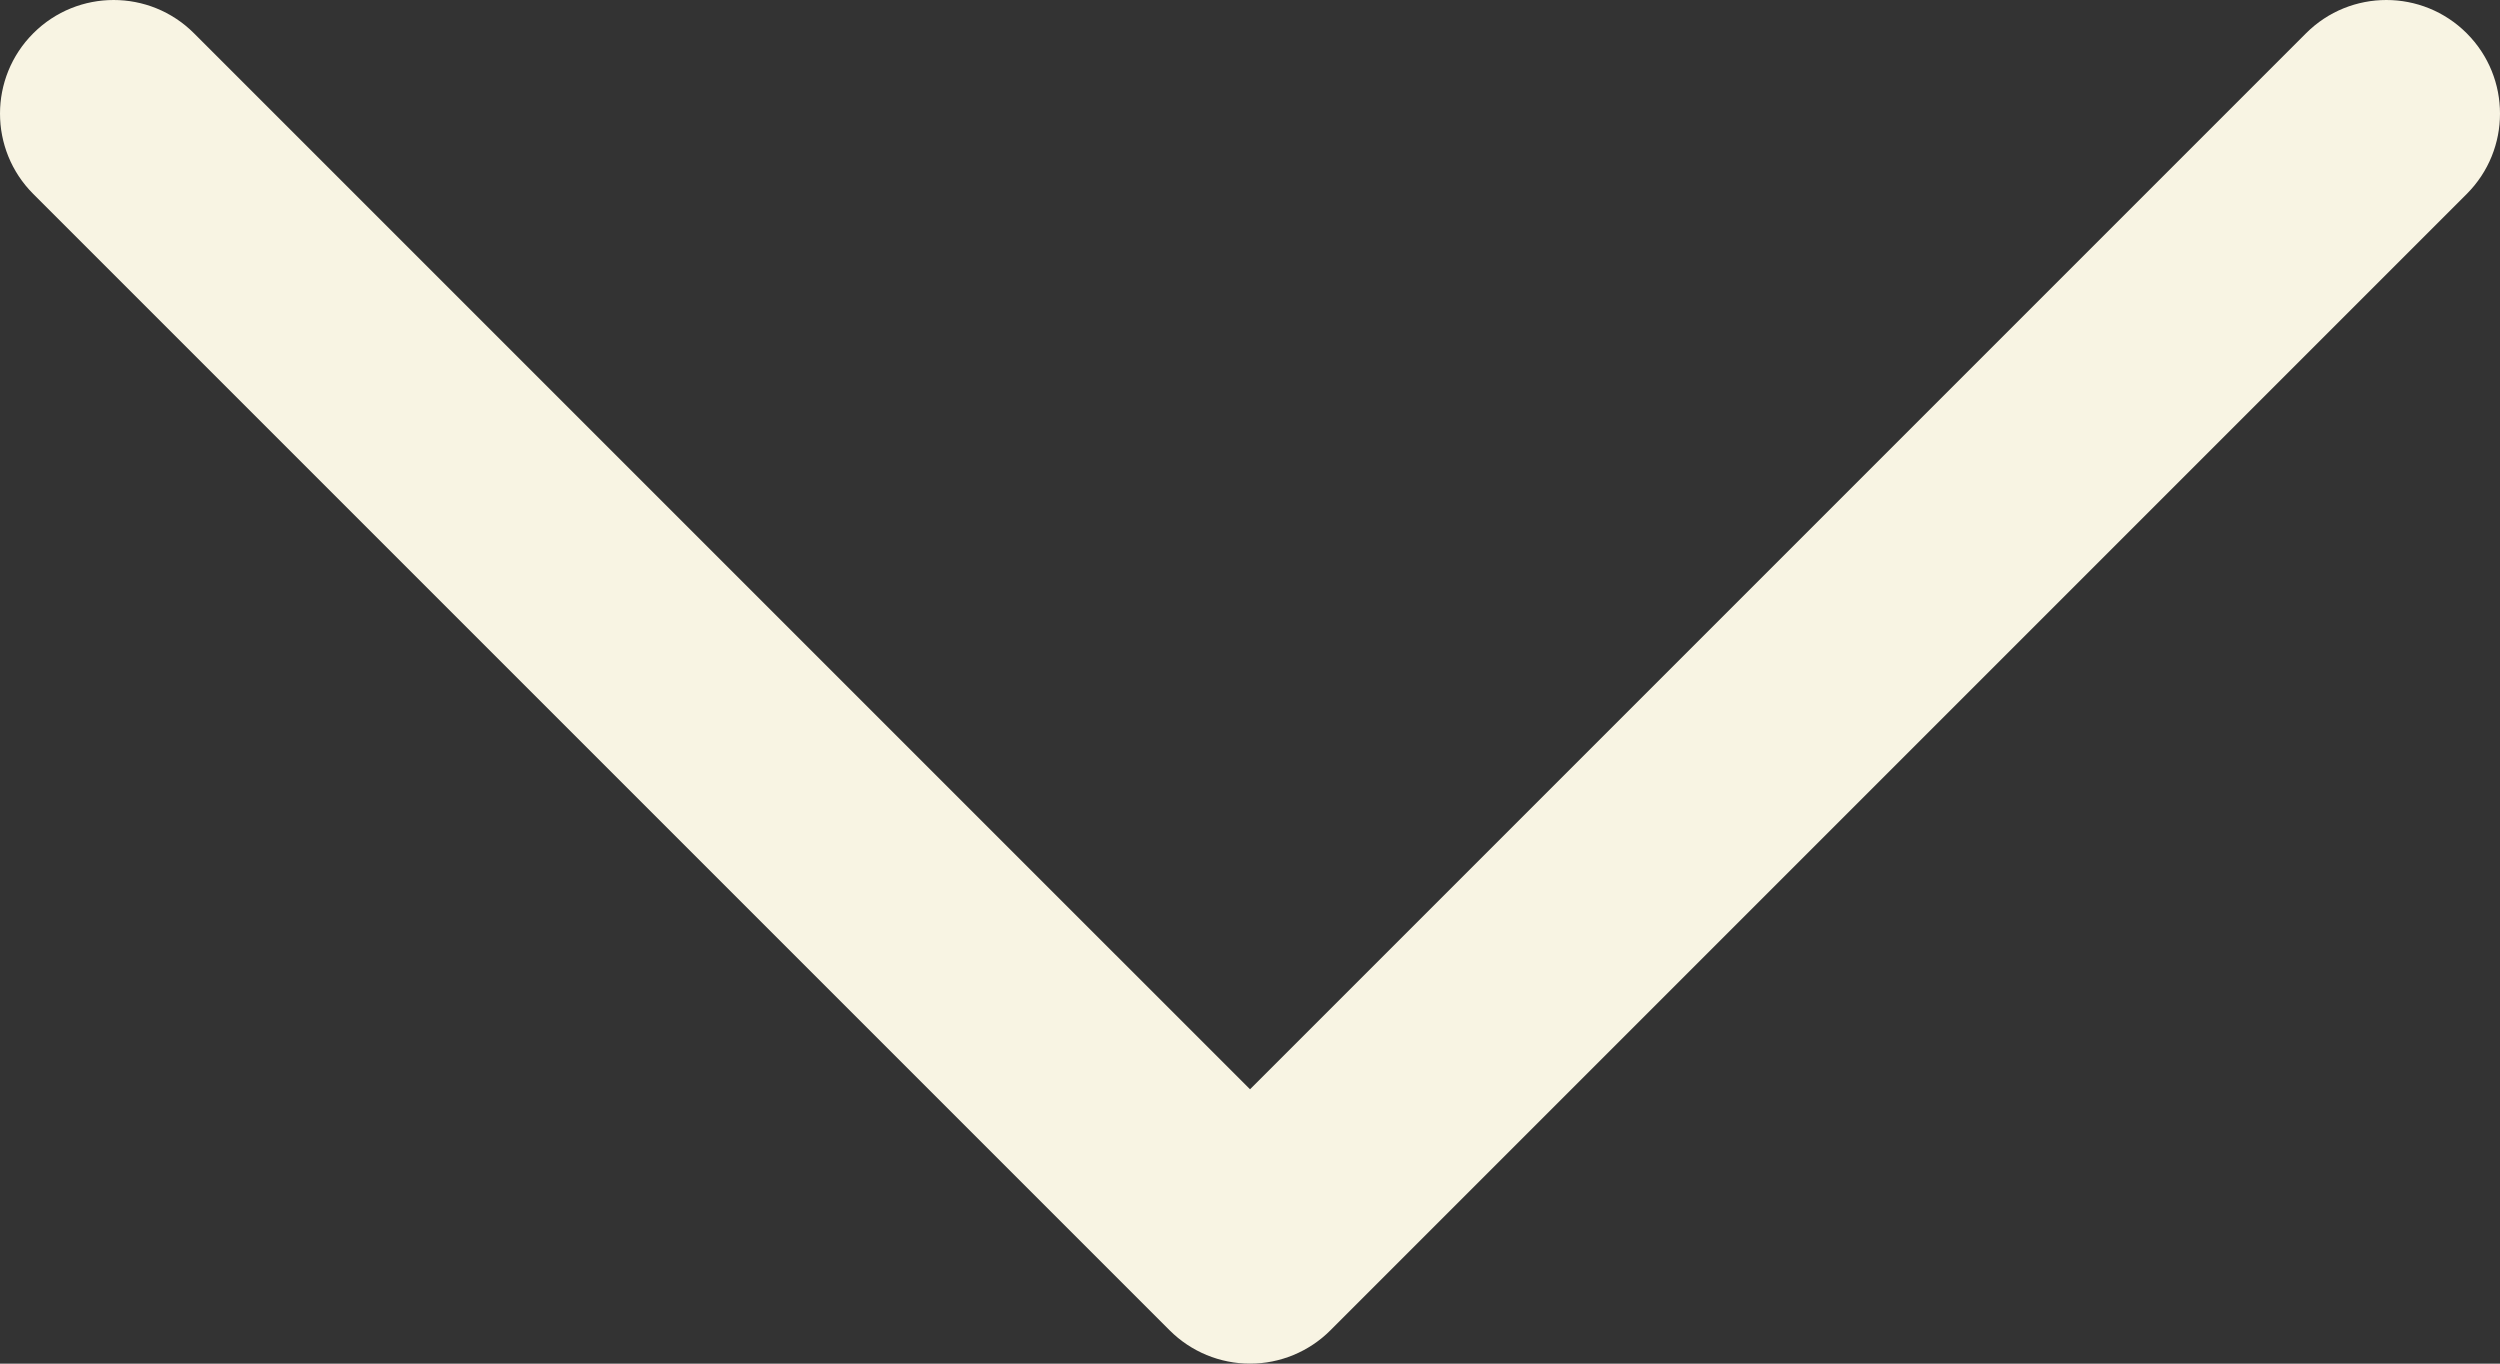 <?xml version="1.0" encoding="UTF-8"?>
<svg width="330px" height="180px" viewBox="0 0 330 180" version="1.1" xmlns="http://www.w3.org/2000/svg" xmlns:xlink="http://www.w3.org/1999/xlink">
    <rect x="0" y="0" width="330" height="180" fill="#333333" stroke="none"/>
    <!-- Generator: Sketch 61.2 (89653) - https://sketch.com -->
    <title>arrow</title>
    <desc>Created with Sketch.</desc>
    <g id="Page-1" stroke="none" stroke-width="1" fill="none" fill-rule="evenodd">
        <g id="arrow" fill="#F8F4E3" fill-rule="nonzero">
            <path d="M325.607,4.393 C319.75,-1.464 310.252,-1.465 304.394,4.394 L165.004,143.787 L25.607,4.393 C19.75,-1.464 10.252,-1.465 4.394,4.394 C-1.464,10.252 -1.464,19.749 4.394,25.607 L154.398,175.607 C157.211,178.42 161.026,180 165.004,180 C168.982,180 172.798,178.419 175.61,175.606 L325.606,25.606 C331.465,19.749 331.465,10.251 325.607,4.393 Z" id="XMLID_225_"></path>
        </g>
    </g>
</svg>